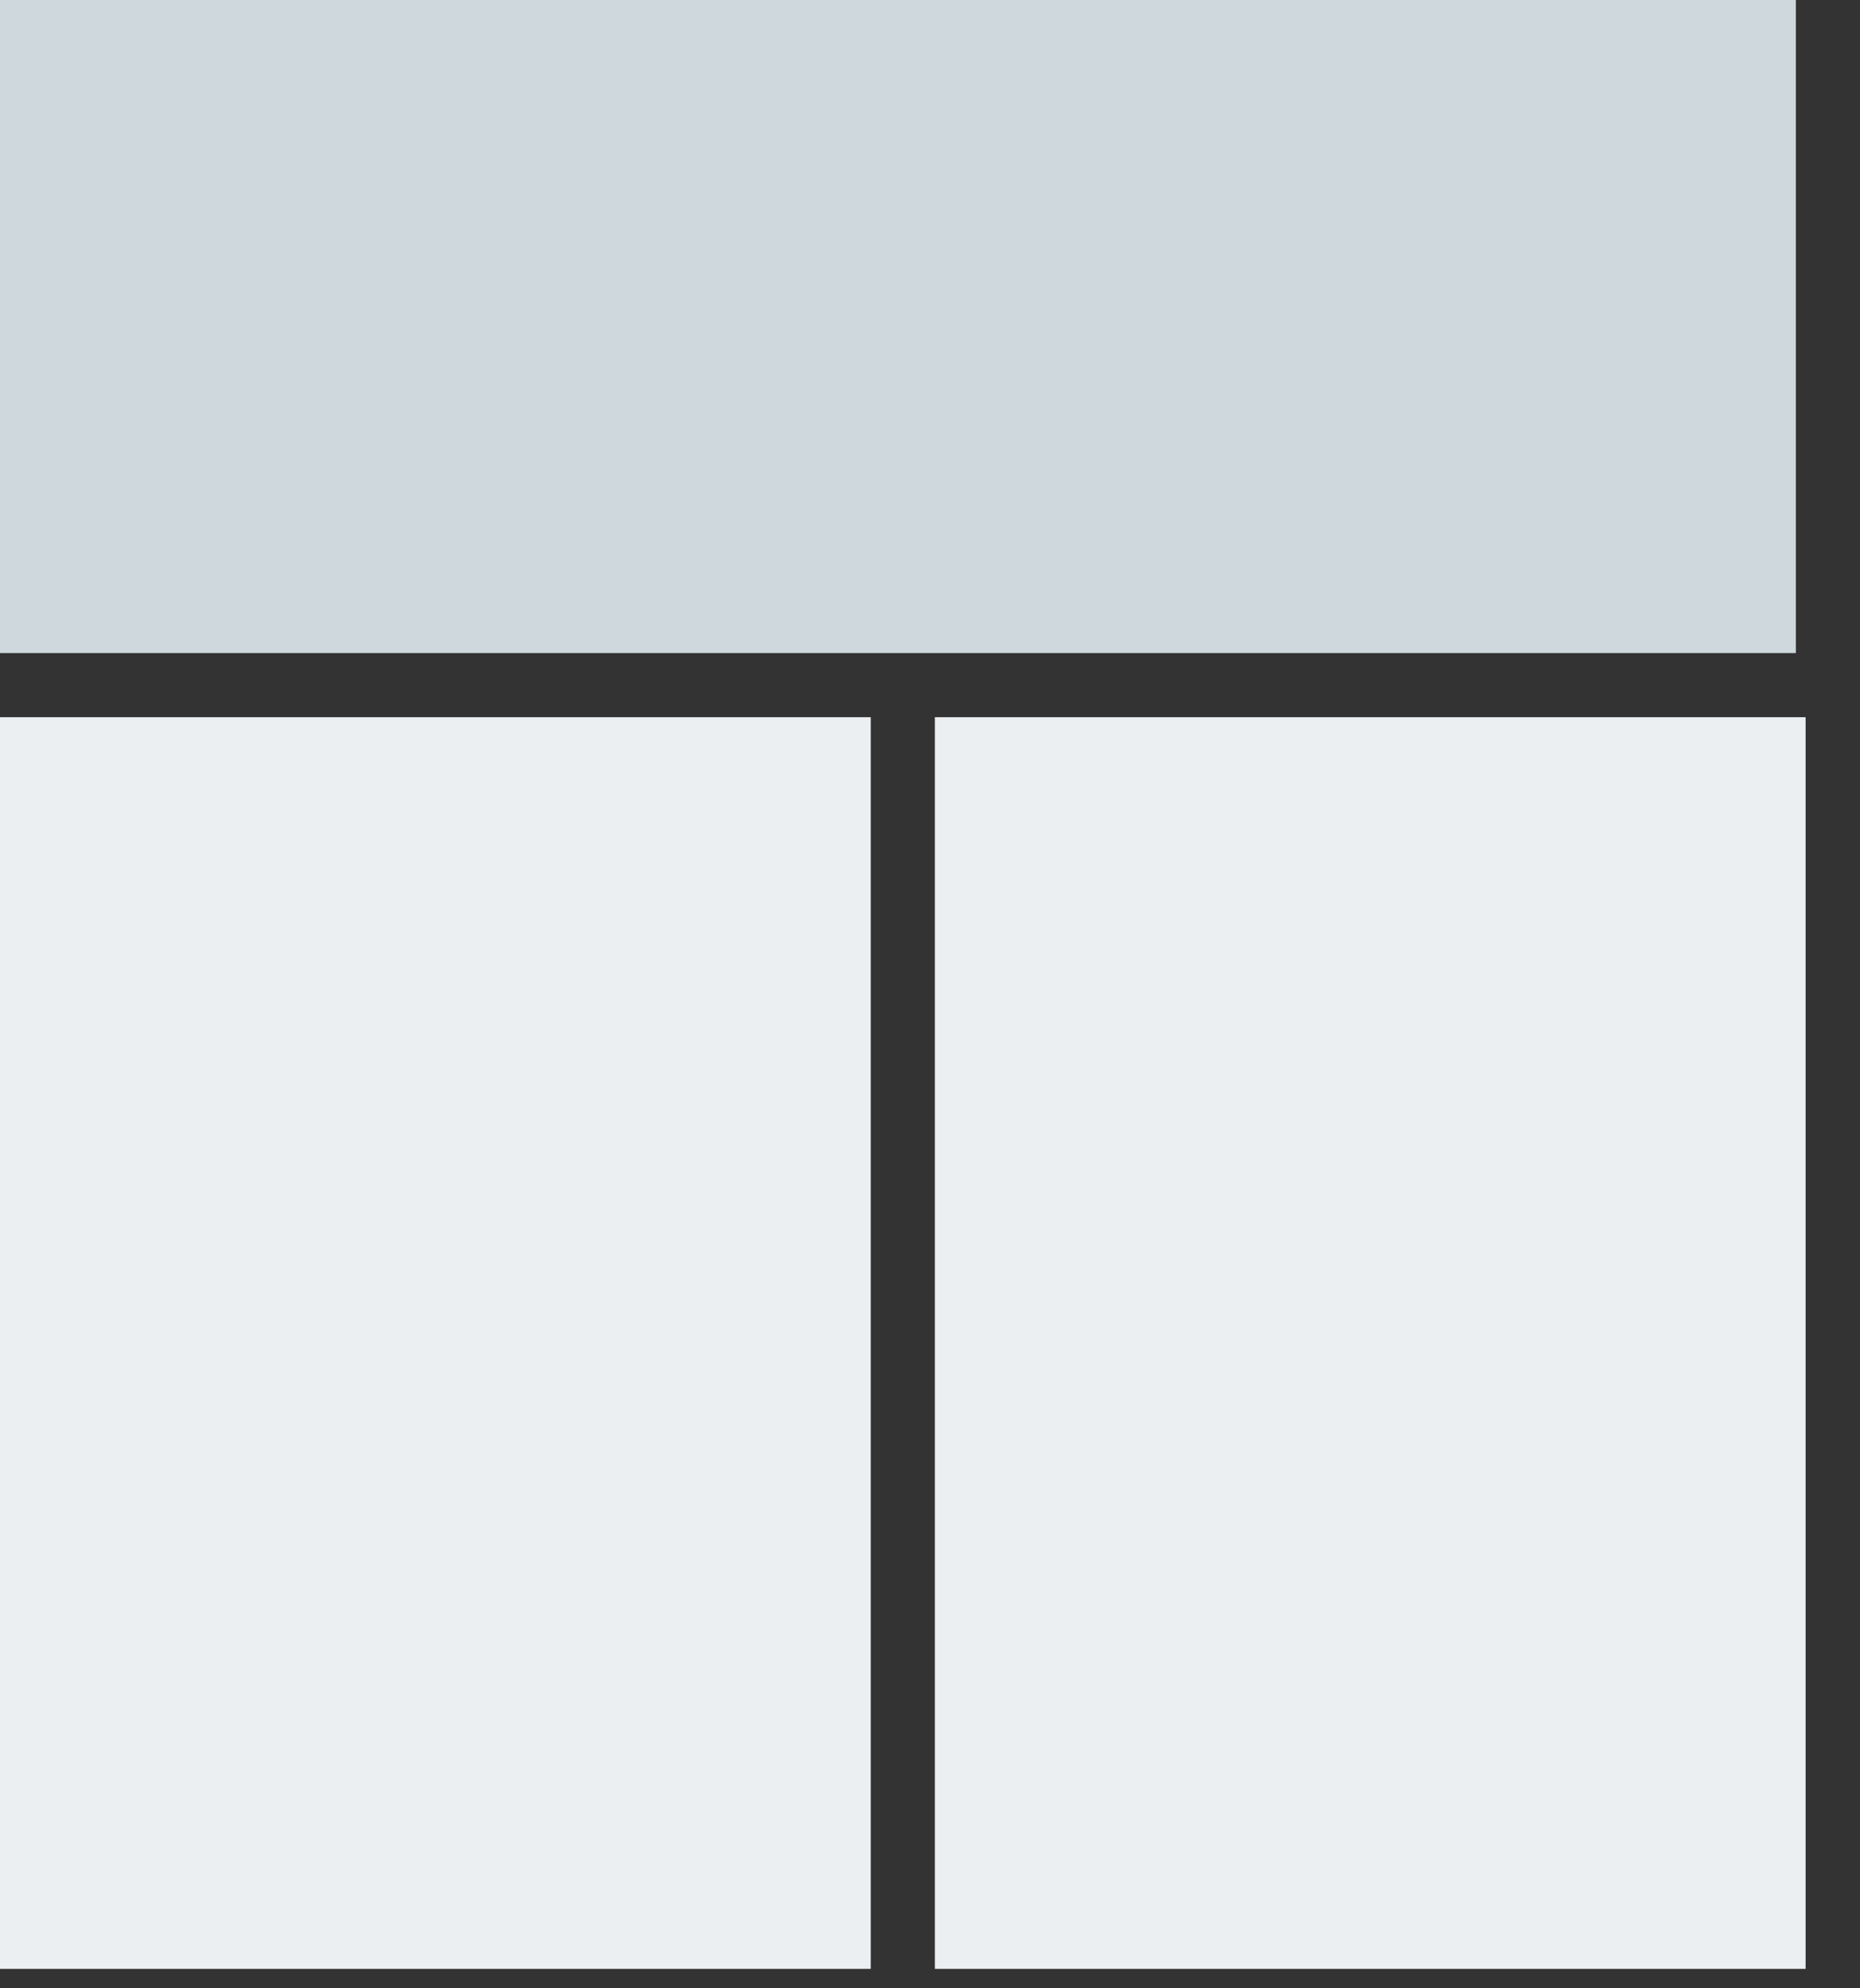 <svg width="29" height="31" viewBox="0 0 29 31" fill="none" xmlns="http://www.w3.org/2000/svg">
<rect x="0" y="0" width="29" height="31" fill="#333333" stroke="none"/>
<rect width="28" height="10.182" fill="#CFD8DC"/>
<rect width="13.576" height="19.515" transform="translate(0 11.182)" fill="#ECEFF1"/>
<rect width="13.576" height="19.515" transform="translate(14.576 11.182)" fill="#ECEFF1"/>
</svg>
